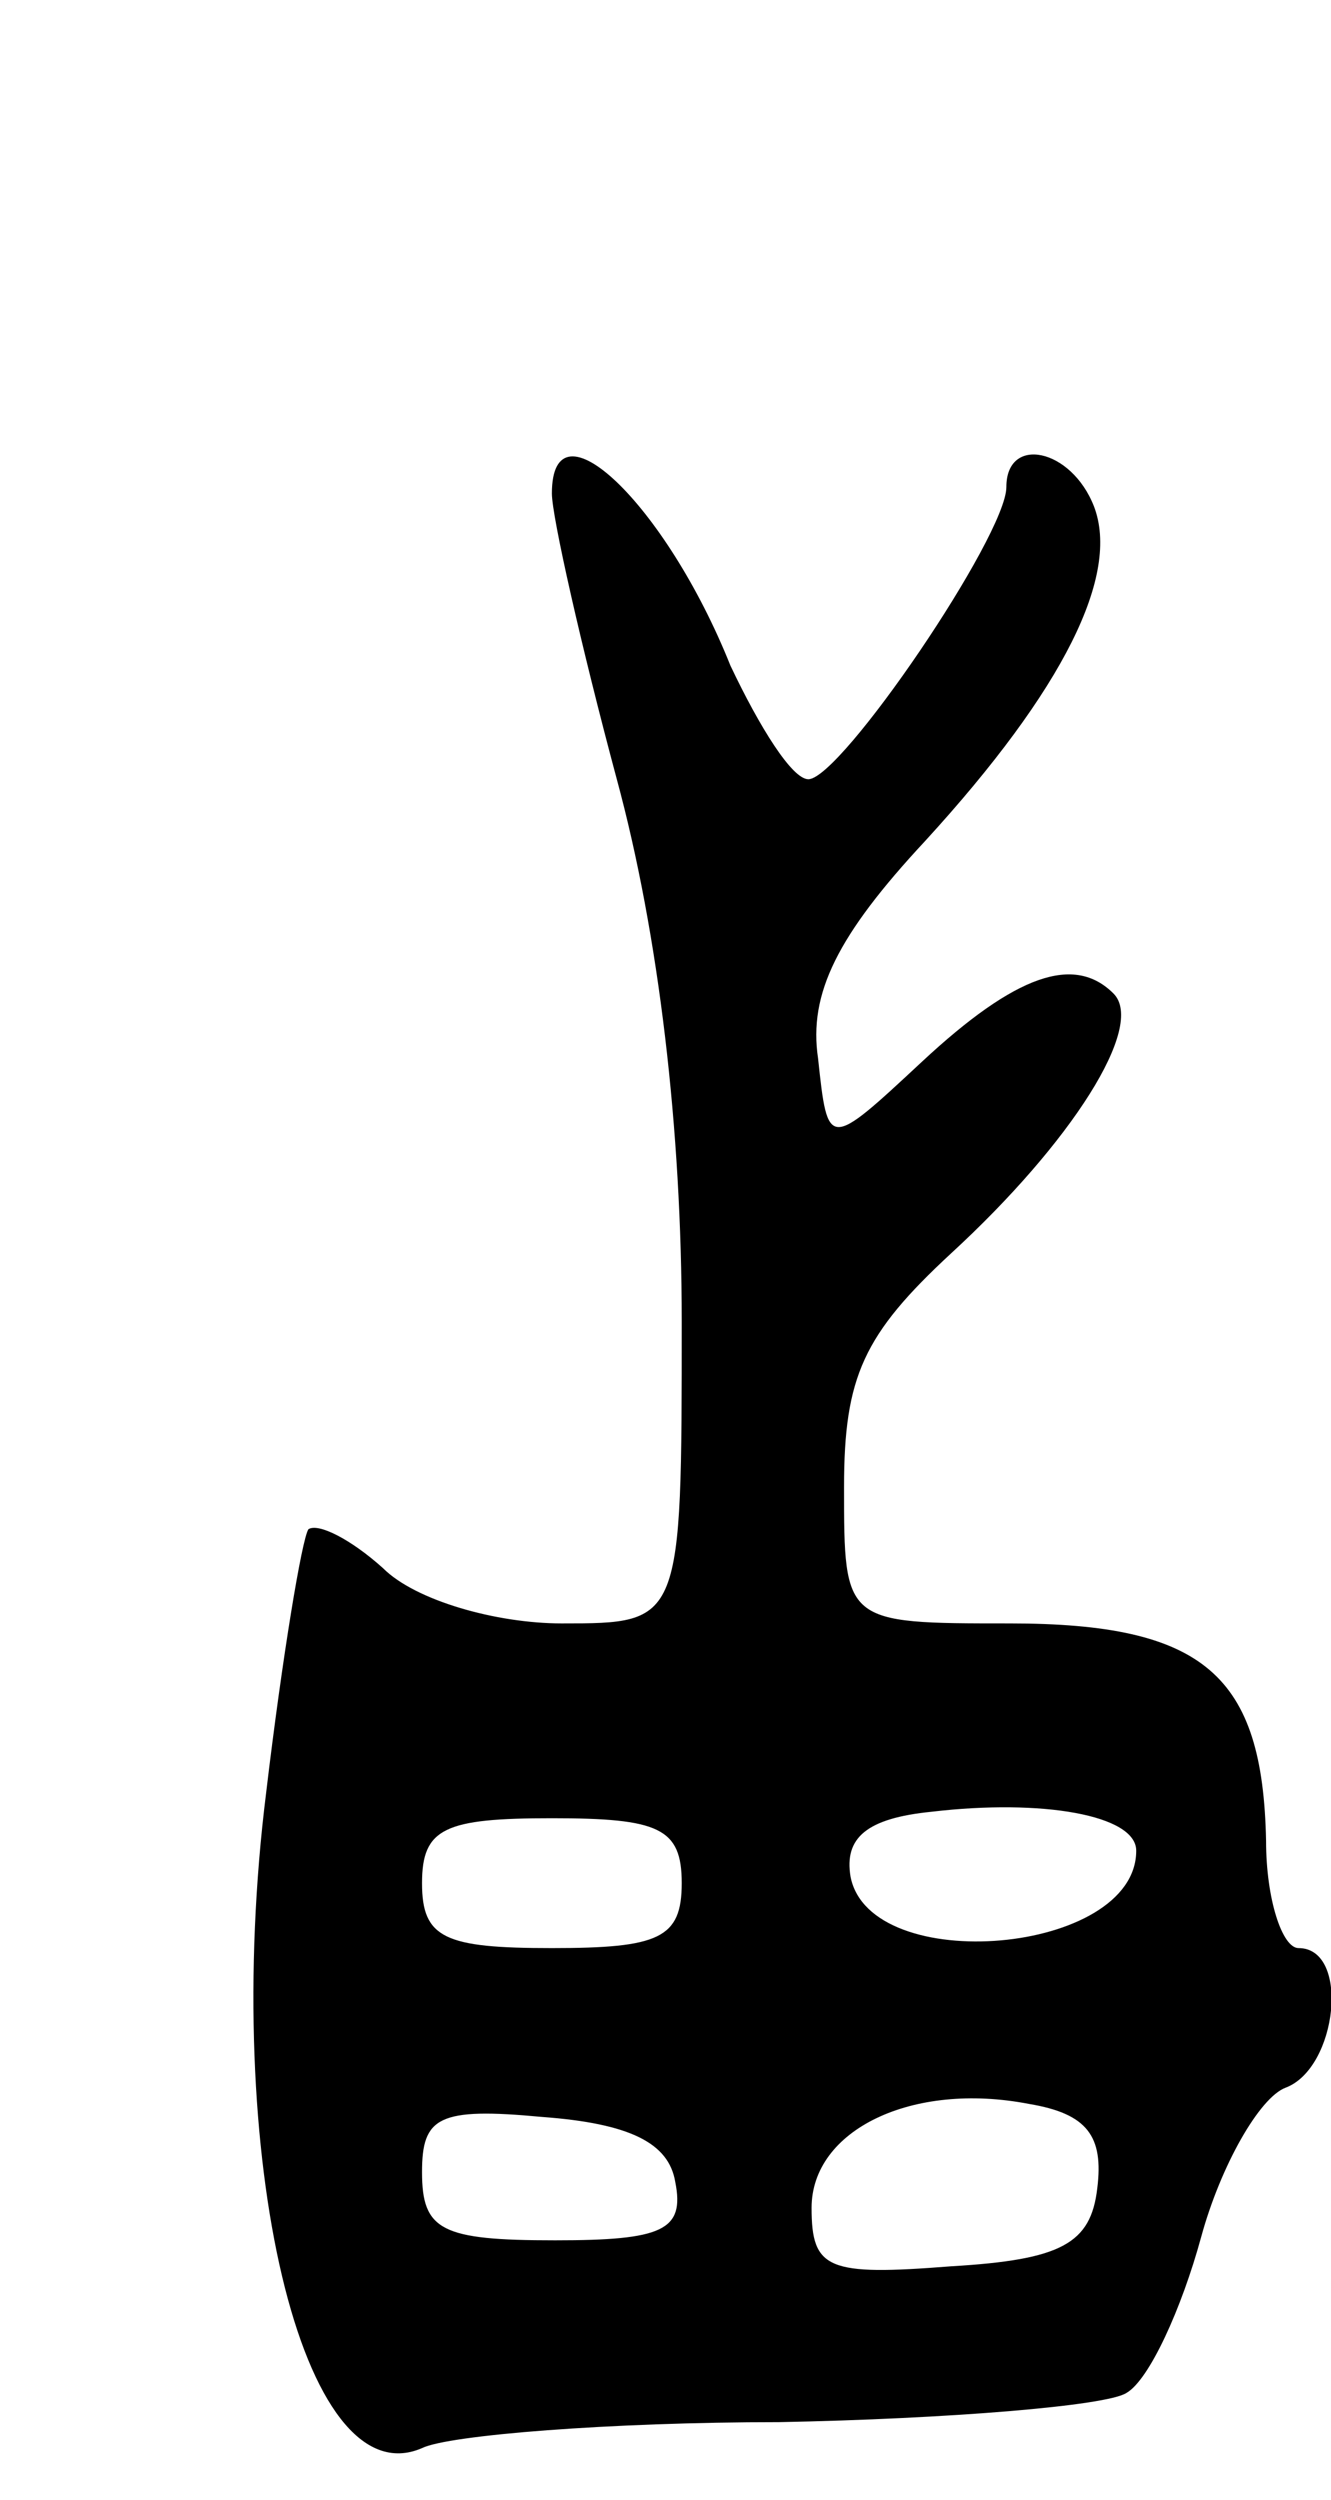 <svg version="1.0" xmlns="http://www.w3.org/2000/svg"
 width="41pt" height="77pt" viewBox="0 0 41 77"
 preserveAspectRatio="xMidYMid meet">
<g transform="translate(0,77) scale(0.1,-0.1)"
fill="#000000" stroke="none">
<path d="M170 618 c0 -7 9 -47 20 -88 13 -48 20 -108 20 -167 0 -93 0 -93 -37
-93 -20 0 -45 7 -55 17 -10 9 -20 14 -23 12 -2 -3 -8 -39 -13 -81 -14 -112 11
-218 48 -202 8 4 58 8 110 8 52 1 101 5 107 9 7 4 17 26 23 48 6 22 18 43 26
46 16 6 20 43 4 43 -5 0 -10 15 -10 33 -1 51 -19 67 -79 67 -51 0 -51 0 -51
42 0 34 6 47 33 72 37 34 60 70 50 80 -12 12 -30 6 -59 -21 -29 -27 -29 -27
-32 1 -3 20 6 38 33 67 43 47 60 82 52 103 -7 18 -27 22 -27 6 0 -15 -51 -90
-61 -90 -5 0 -15 16 -24 35 -20 50 -55 83 -55 53z m180 -418 c0 -32 -82 -39
-88 -8 -2 12 5 18 25 20 34 4 63 -1 63 -12z m-140 -10 c0 -17 -7 -20 -40 -20
-33 0 -40 3 -40 20 0 17 7 20 40 20 33 0 40 -3 40 -20z m128 -94 c-2 -17 -11
-22 -45 -24 -38 -3 -43 -1 -43 18 0 24 31 39 67 32 18 -3 23 -10 21 -26z
m-130 2 c3 -15 -4 -18 -37 -18 -35 0 -41 3 -41 21 0 17 5 20 37 17 27 -2 39
-8 41 -20z"/>
</g>
</svg>
